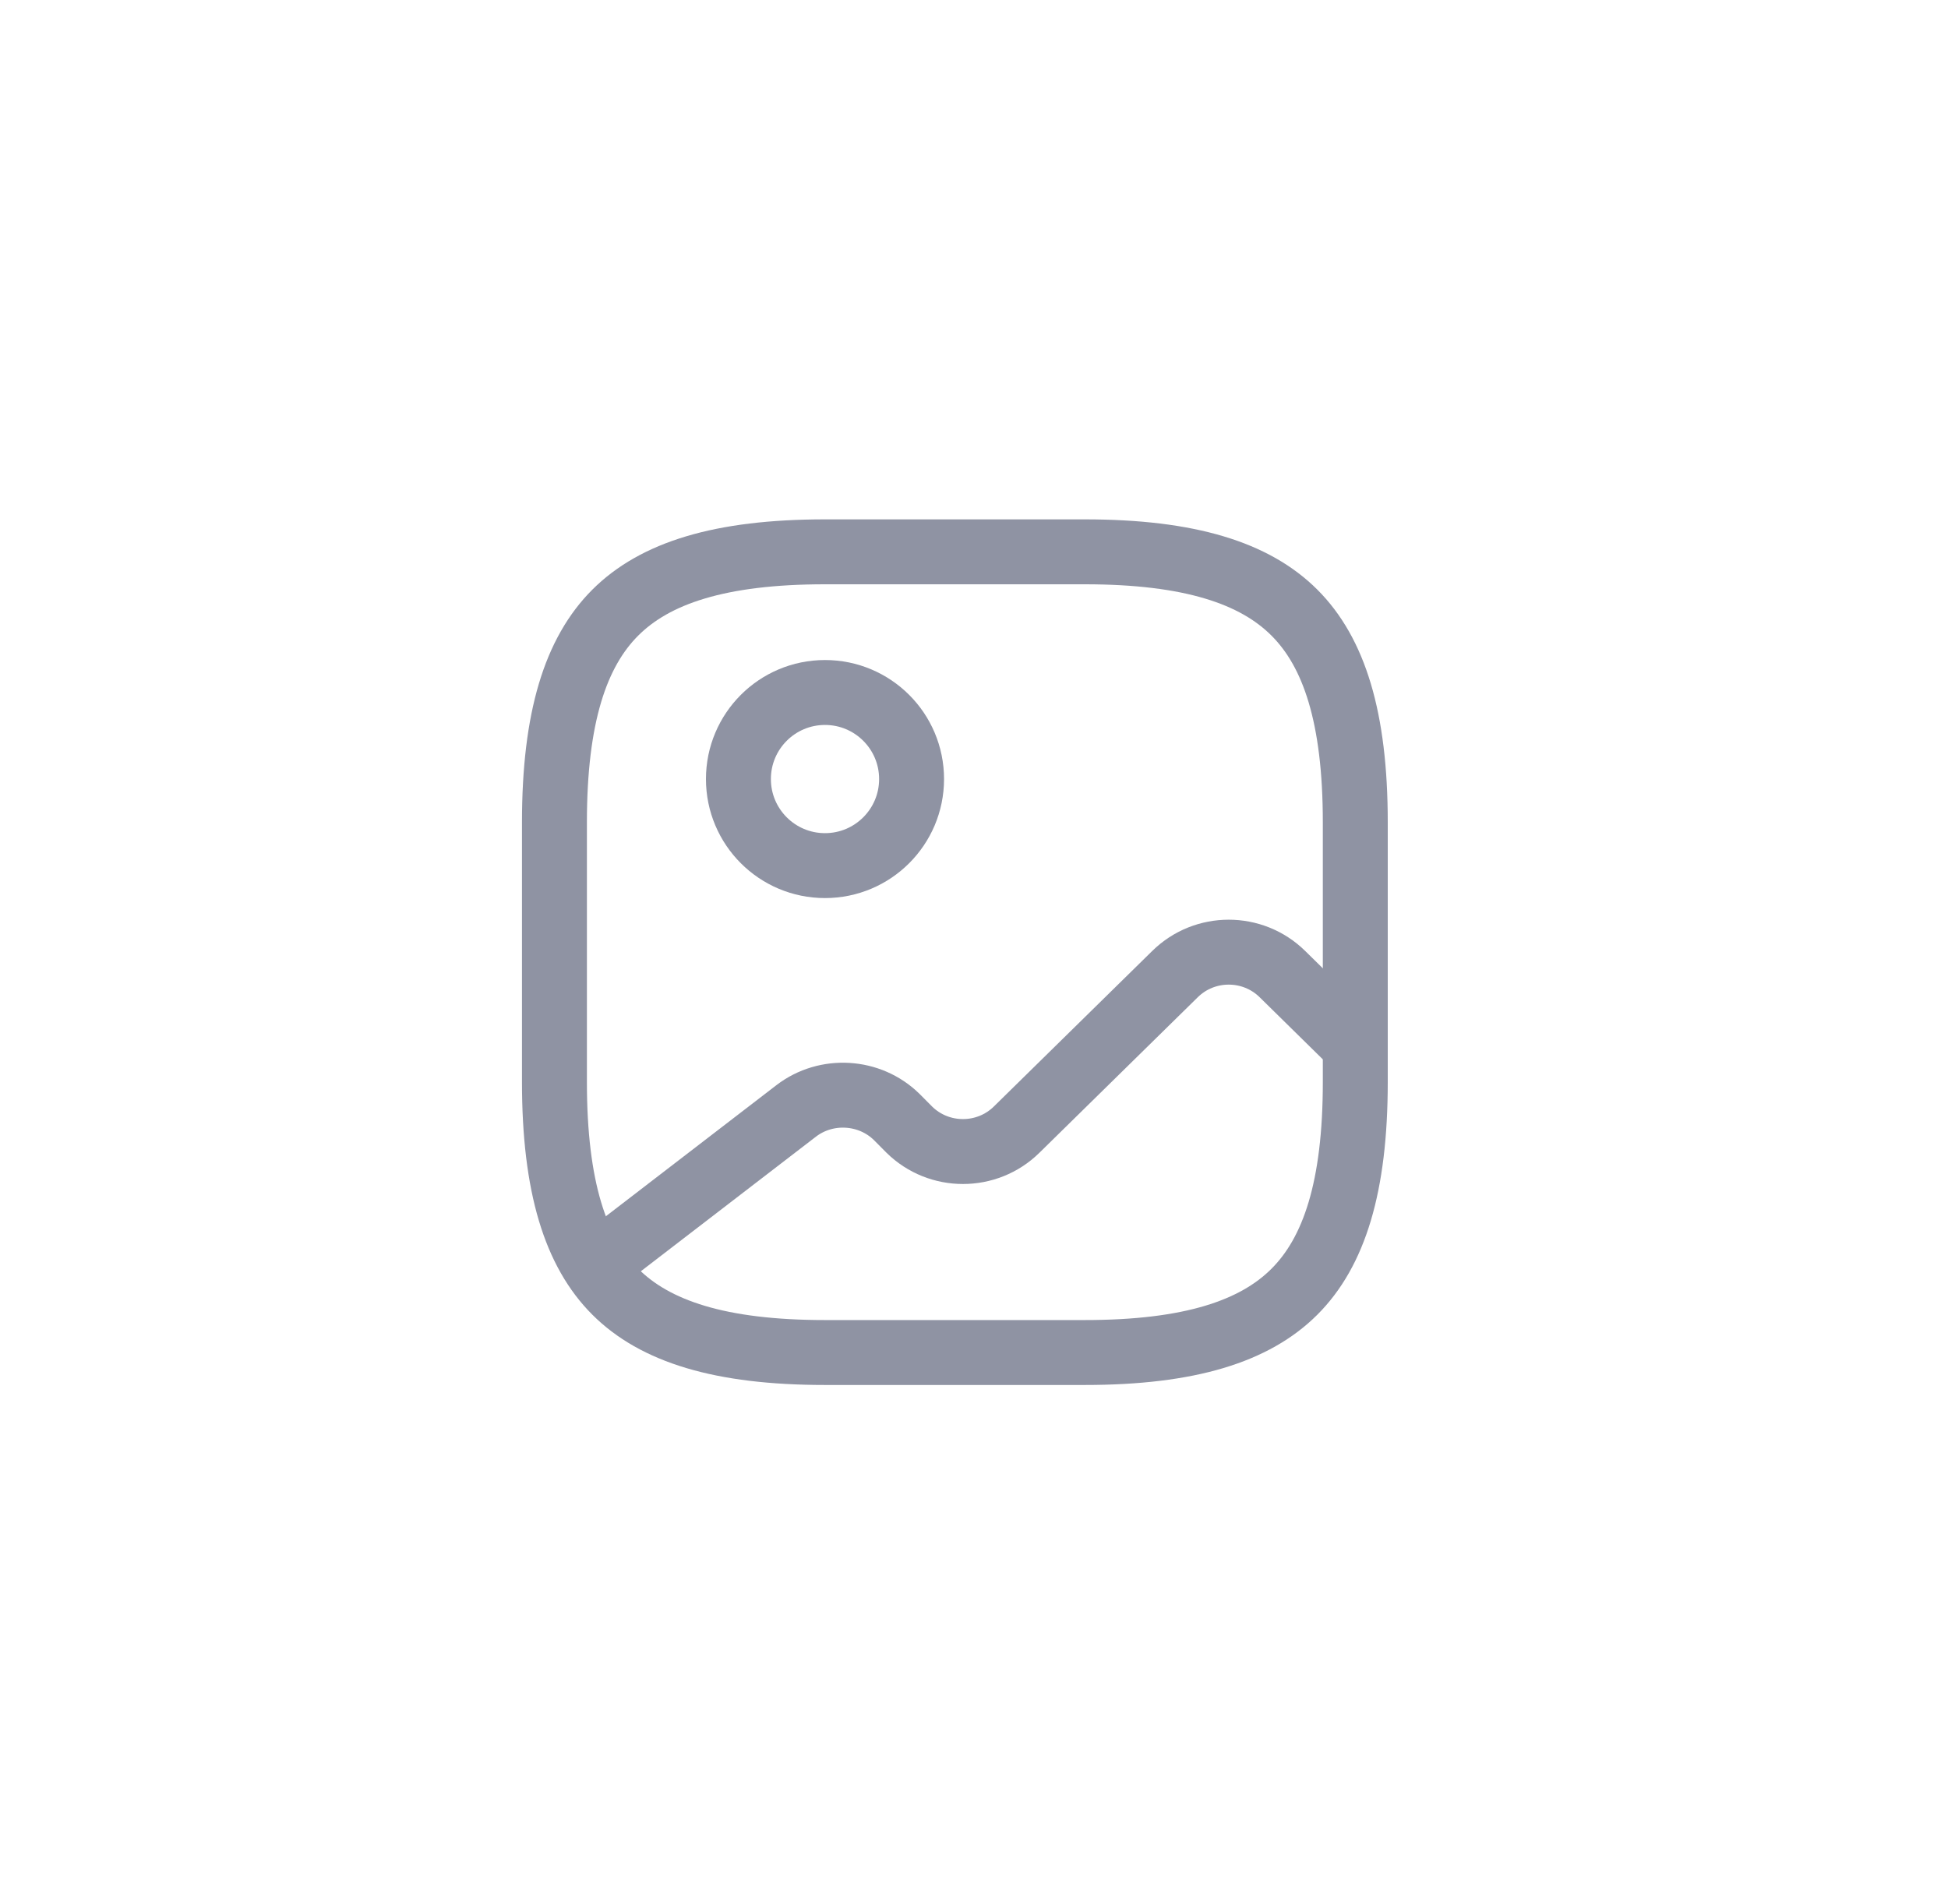 <svg width="45" height="44" viewBox="0 0 45 44" fill="none" xmlns="http://www.w3.org/2000/svg">
<g clip-path="url(#clip0_1927_69879)">
<path d="M25.058 31.25H19.058C16.632 31.25 15.129 30.76 14.213 29.845C13.297 28.929 12.808 27.426 12.808 25V19C12.808 16.574 13.297 15.071 14.213 14.155C15.129 13.24 16.632 12.75 19.058 12.75H25.058C27.484 12.75 28.987 13.24 29.902 14.155C30.818 15.071 31.308 16.574 31.308 19V25C31.308 27.426 30.818 28.929 29.902 29.845C28.987 30.76 27.484 31.25 25.058 31.25Z" stroke="#8F93A3" stroke-width="1.5" stroke-linecap="round" stroke-linejoin="round"/>
<path d="M19.058 20C20.162 20 21.058 19.105 21.058 18C21.058 16.895 20.162 16 19.058 16C17.953 16 17.058 16.895 17.058 18C17.058 19.105 17.953 20 19.058 20Z" stroke="#8F93A3" stroke-width="1.5" stroke-linecap="round" stroke-linejoin="round"/>
<path d="M14.058 29L18.393 25.667C19.088 25.134 20.091 25.194 20.715 25.808L21.005 26.1C21.691 26.775 22.799 26.775 23.485 26.1L27.144 22.506C27.83 21.831 28.938 21.831 29.624 22.506L31.058 23.916" stroke="#8F93A3" stroke-width="1.5" stroke-linecap="round" stroke-linejoin="round"/>
</g>
<defs>
<clipPath id="clip0_1927_69879">
<rect width="44" height="44" fill="white" transform="translate(0.058)"/>
</clipPath>
</defs>
</svg>
